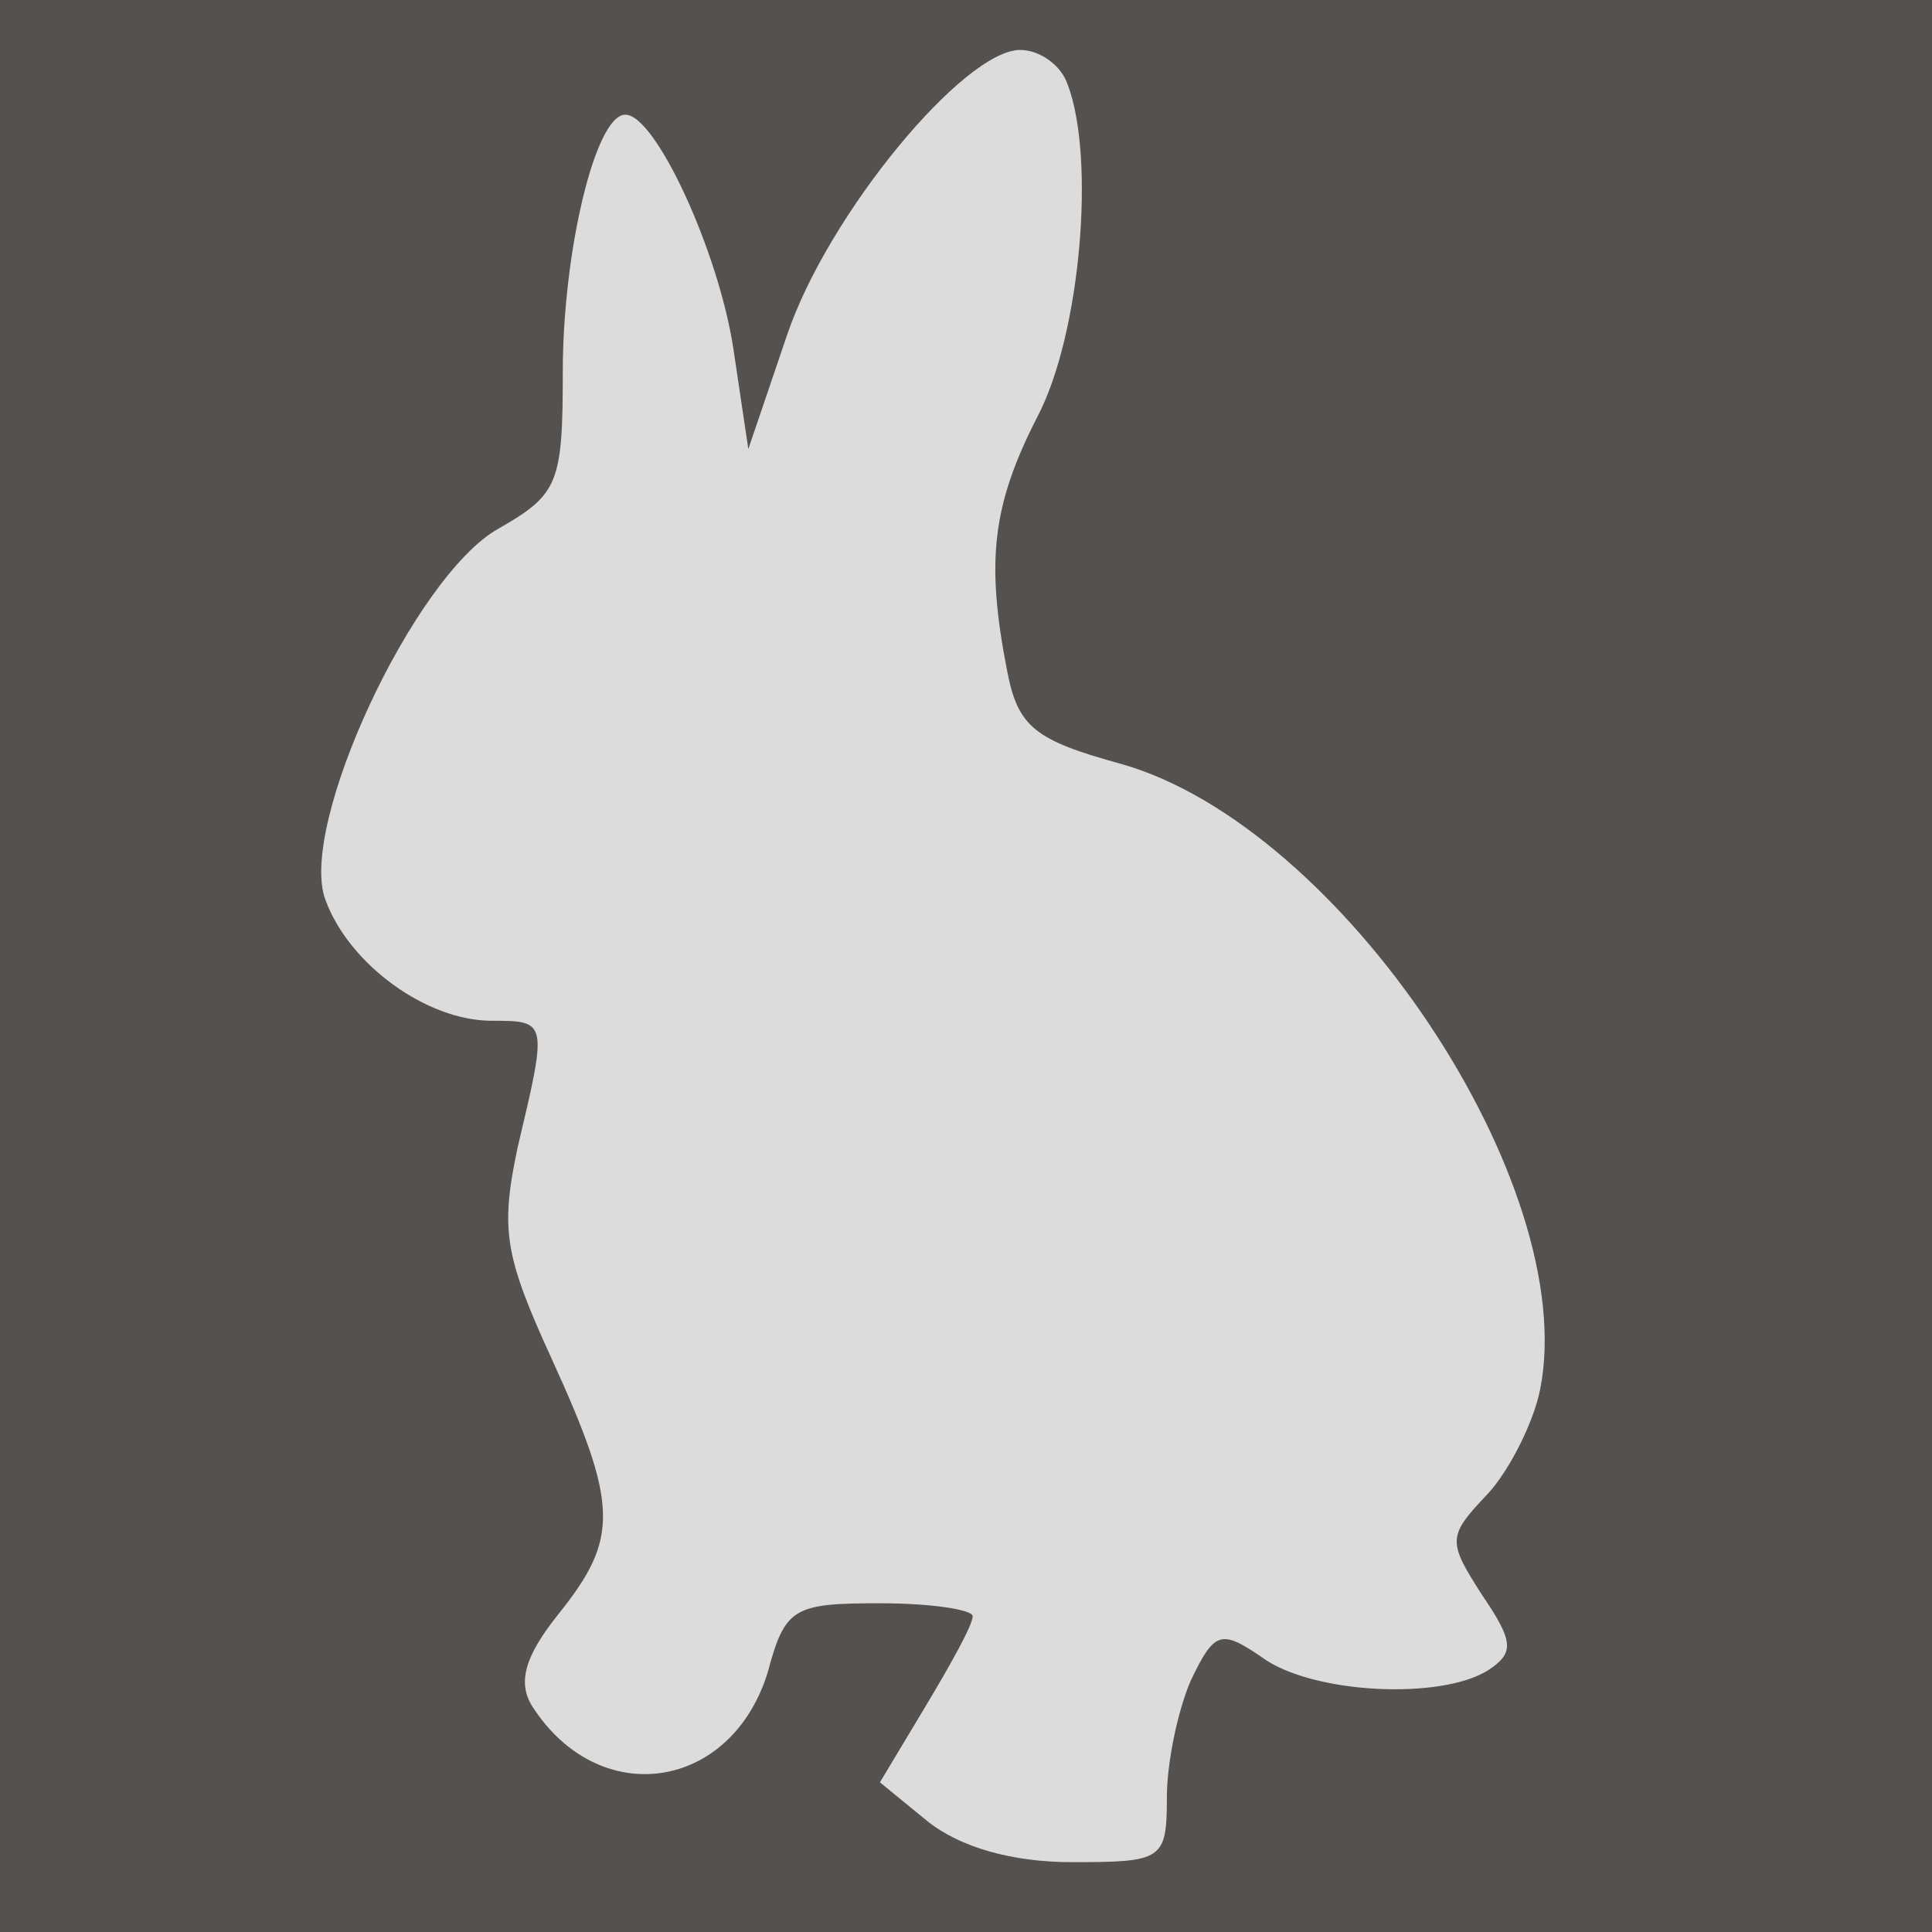 <?xml version="1.0" encoding="UTF-8" standalone="no"?>
<svg
   xmlns:dc="http://purl.org/dc/elements/1.1/"
   xmlns:cc="http://creativecommons.org/ns#"
   xmlns:rdf="http://www.w3.org/1999/02/22-rdf-syntax-ns#"
   xmlns:svg="http://www.w3.org/2000/svg"
   xmlns="http://www.w3.org/2000/svg"
   xmlns:sodipodi="http://sodipodi.sourceforge.net/DTD/sodipodi-0.dtd"
   xmlns:inkscape="http://www.inkscape.org/namespaces/inkscape"
   inkscape:version="1.0beta1 (fe3e306, 2019-09-17)"
   sodipodi:docname="emblem-square-cropped.svg"
   id="svg28"
   preserveAspectRatio="xMidYMid meet"
   viewBox="0 0 120 120"
   height="120"
   width="120"
   version="1.0">
  <defs
     id="defs32">
    <clipPath
       id="clipPath879"
       clipPathUnits="userSpaceOnUse">
      <rect
         y="14.238"
         x="15.964"
         height="120"
         width="120"
         id="rect881"
         style="opacity:0.378;fill:#ff0000;fill-opacity:1;stroke-width:0.942" />
    </clipPath>
  </defs>
  <sodipodi:namedview
     inkscape:pagecheckerboard="true"
     units="px"
     inkscape:current-layer="svg28"
     inkscape:window-maximized="0"
     inkscape:window-y="2473"
     inkscape:window-x="719"
     inkscape:cy="86.505274"
     inkscape:cx="75"
     inkscape:zoom="6.9533333"
     showgrid="false"
     id="namedview30"
     inkscape:window-height="1597"
     inkscape:window-width="2257"
     inkscape:pageshadow="2"
     inkscape:pageopacity="0"
     guidetolerance="10"
     gridtolerance="10"
     objecttolerance="10"
     borderopacity="1"
     inkscape:document-rotation="0"
     bordercolor="#666666"
     pagecolor="#505050" />
  <g
     inkscape:label="Layer 1"
     id="layer1"
     inkscape:groupmode="layer">
    <g
       transform="scale(0.8)"
       id="g867">
      <rect
         style="fill:#dcdcdc;fill-opacity:1;fill-rule:evenodd;stroke-width:1.004"
         id="rect858"
         width="150"
         height="150"
         x="0"
         y="5.505201e-07" />
    </g>
  </g>
  <g
     transform="translate(-15.964,-14.238)"
     clip-path="url(#clipPath879)"
     id="g864">
    <g
       transform="matrix(0.134,0,0,-0.134,8.0391918e-6,150)"
       fill="#54514e"
       stroke="none"
       id="g26">
      <path
         d="M 0,560 V 0 h 560 560 v 560 560 H 560 0 Z m 614,414 c 13,-34 6,-116 -14,-154 -21,-41 -24,-67 -14,-118 5,-26 13,-32 53,-43 102,-29 213,-195 194,-290 -3,-15 -14,-37 -24,-48 -19,-20 -19,-22 -3,-47 15,-22 15,-27 3,-35 -22,-14 -82,-11 -105,6 -19,13 -22,12 -33,-11 -6,-14 -11,-38 -11,-54 0,-29 -2,-30 -44,-30 -28,0 -52,7 -67,19 l -22,18 21,35 c 12,20 22,38 22,42 0,3 -19,6 -43,6 -40,0 -44,-2 -52,-32 -17,-55 -78,-64 -109,-16 -7,11 -4,23 12,43 28,35 28,50 -3,118 -22,48 -24,60 -16,98 14,59 14,59 -12,59 -30,0 -66,26 -77,56 -13,34 41,150 80,172 28,16 30,21 30,73 0,55 15,119 29,119 14,0 43,-63 50,-108 l 7,-47 18,53 c 19,56 82,132 108,132 9,0 19,-7 22,-16 z"
         id="path24"
         inkscape:connector-curvature="0" />
    </g>
  </g>
</svg>

